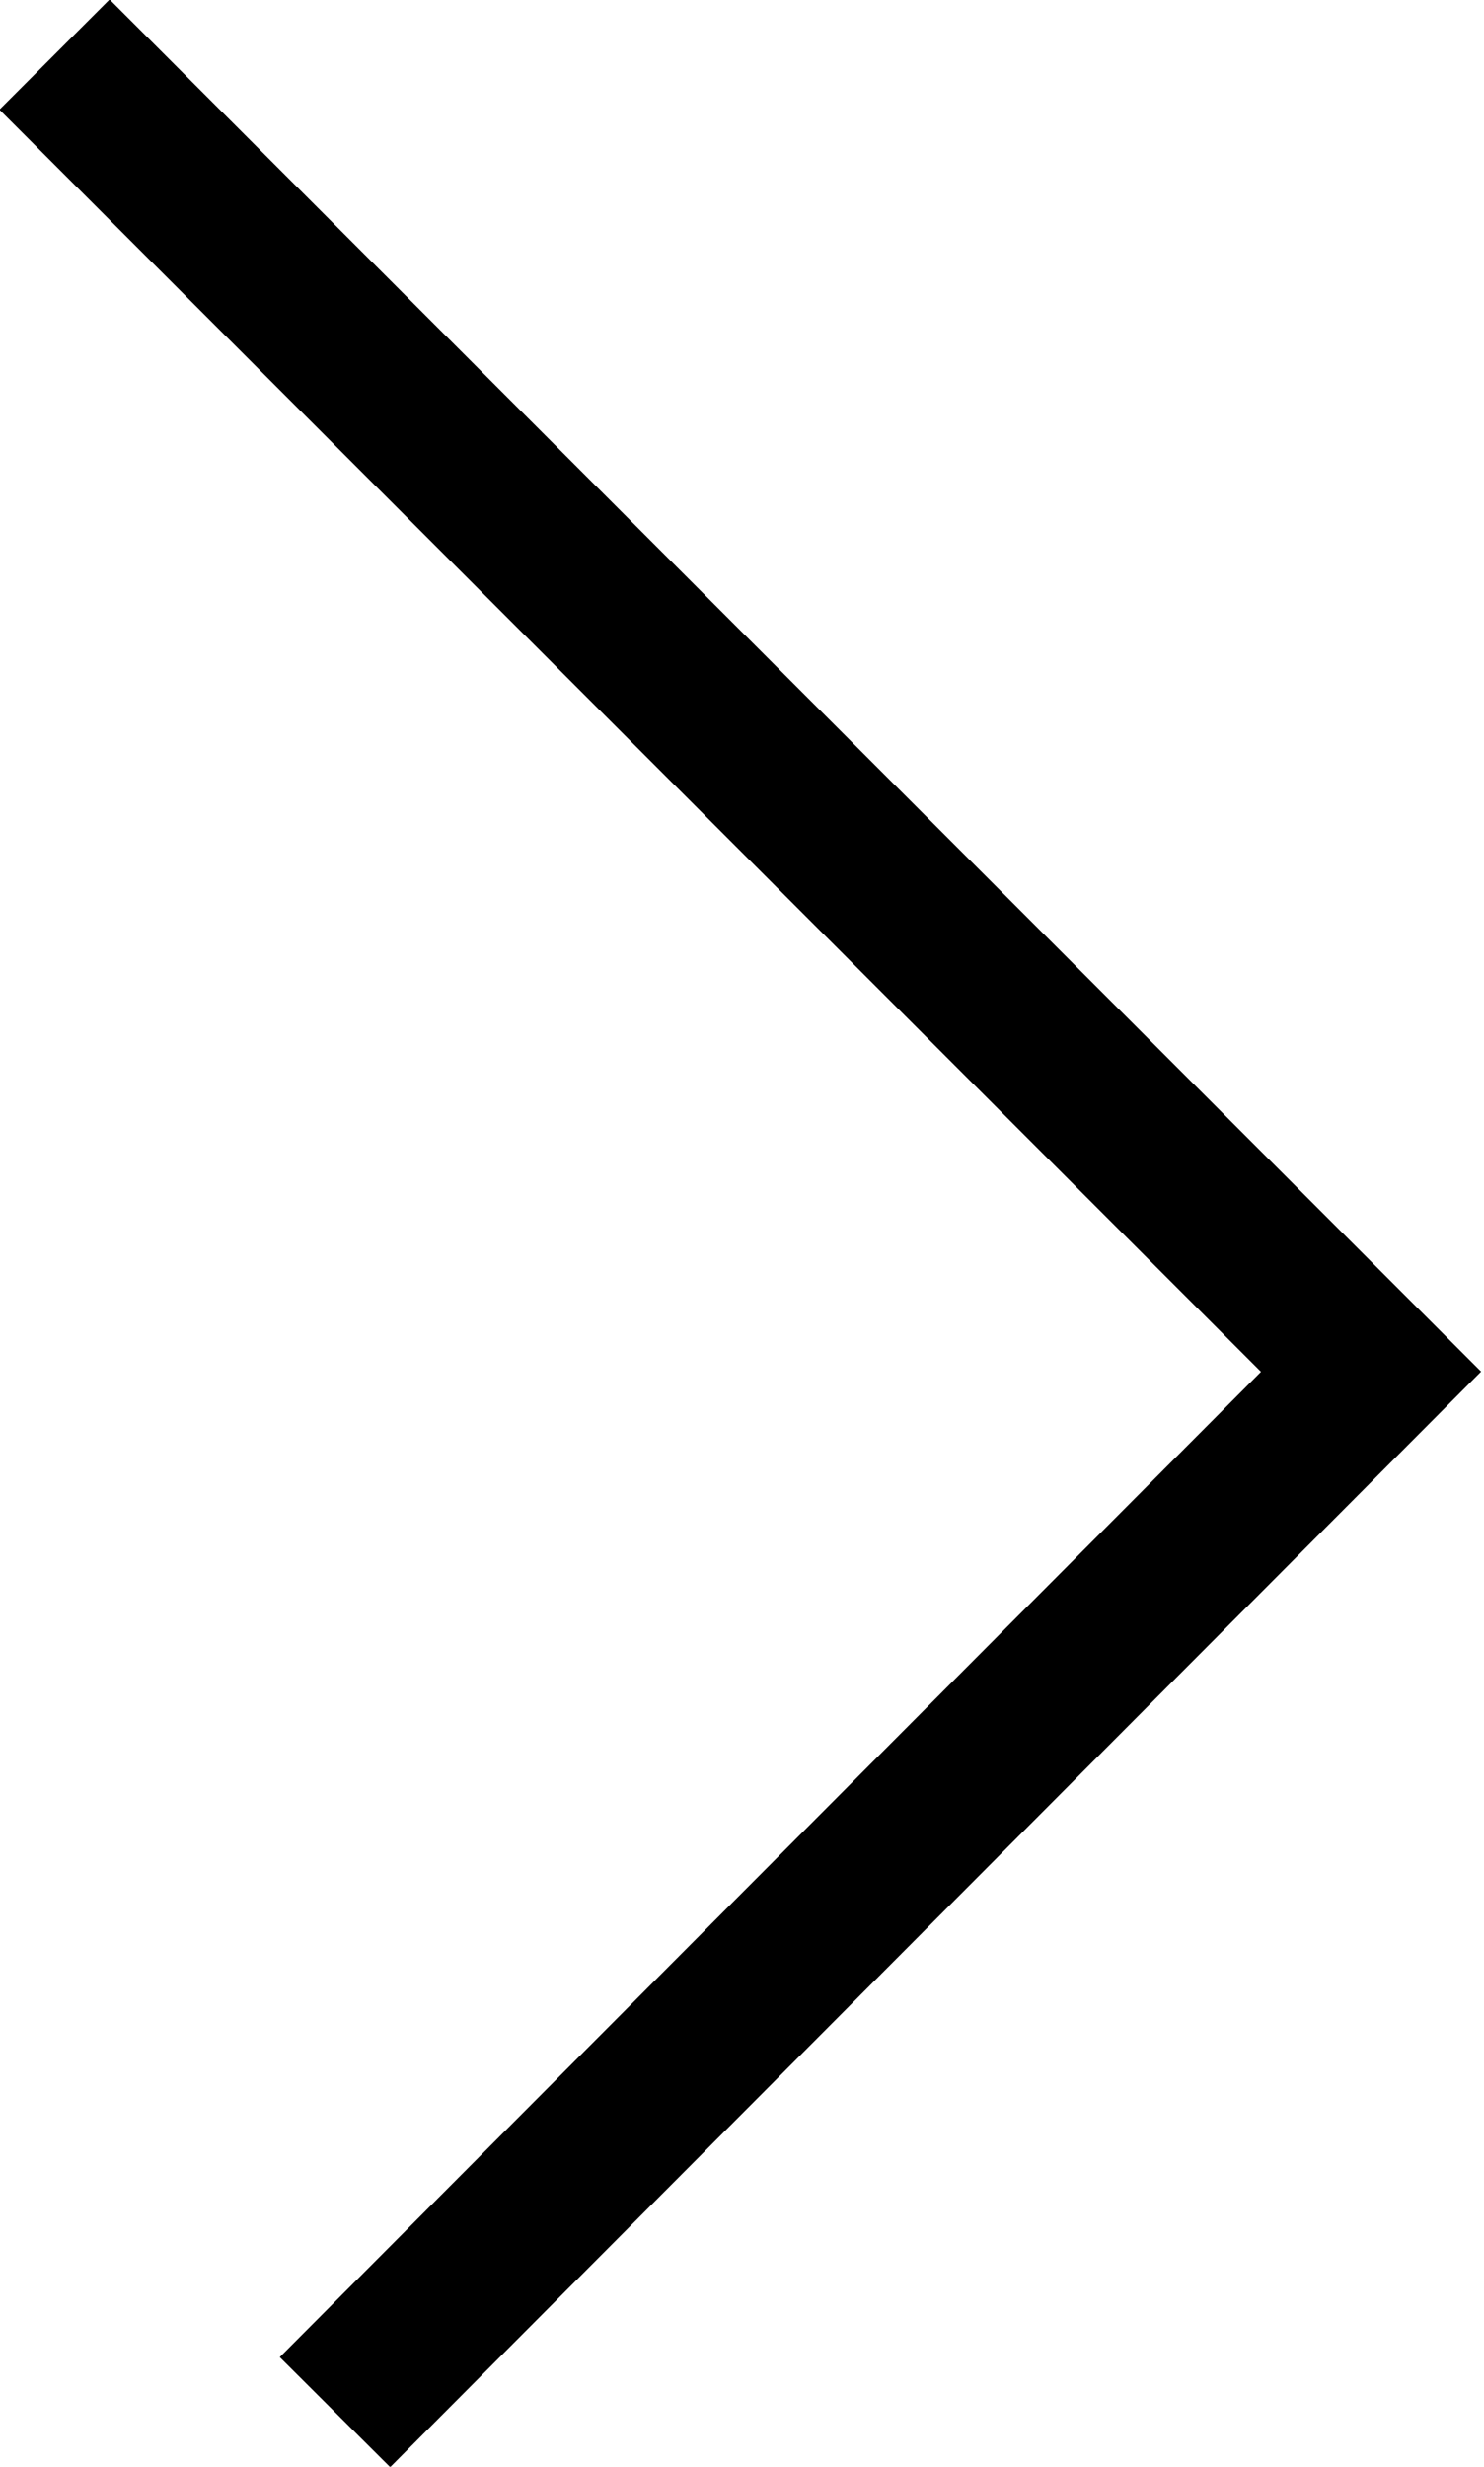 <?xml version="1.0" encoding="utf-8"?>
<!-- Generator: Adobe Illustrator 19.1.0, SVG Export Plug-In . SVG Version: 6.00 Build 0)  -->
<!DOCTYPE svg PUBLIC "-//W3C//DTD SVG 1.1//EN" "http://www.w3.org/Graphics/SVG/1.1/DTD/svg11.dtd">
<svg version="1.1" id="Layer_1" xmlns="http://www.w3.org/2000/svg" xmlns:xlink="http://www.w3.org/1999/xlink" x="0px" y="0px"
	 viewBox="0 0 38.1 63.3" enable-background="new 0 0 38.1 63.3" xml:space="preserve">
<polyline fill="none" stroke="#000000" stroke-width="4" stroke-miterlimit="10" points="-173.8,5.4 -207.6,39.2 -180.9,65.9 "/>
<polyline fill="none" stroke="#000000" stroke-width="4" stroke-miterlimit="10" points="1.4,1.4 35.2,35.2 8.6,61.9 "/>
</svg>
